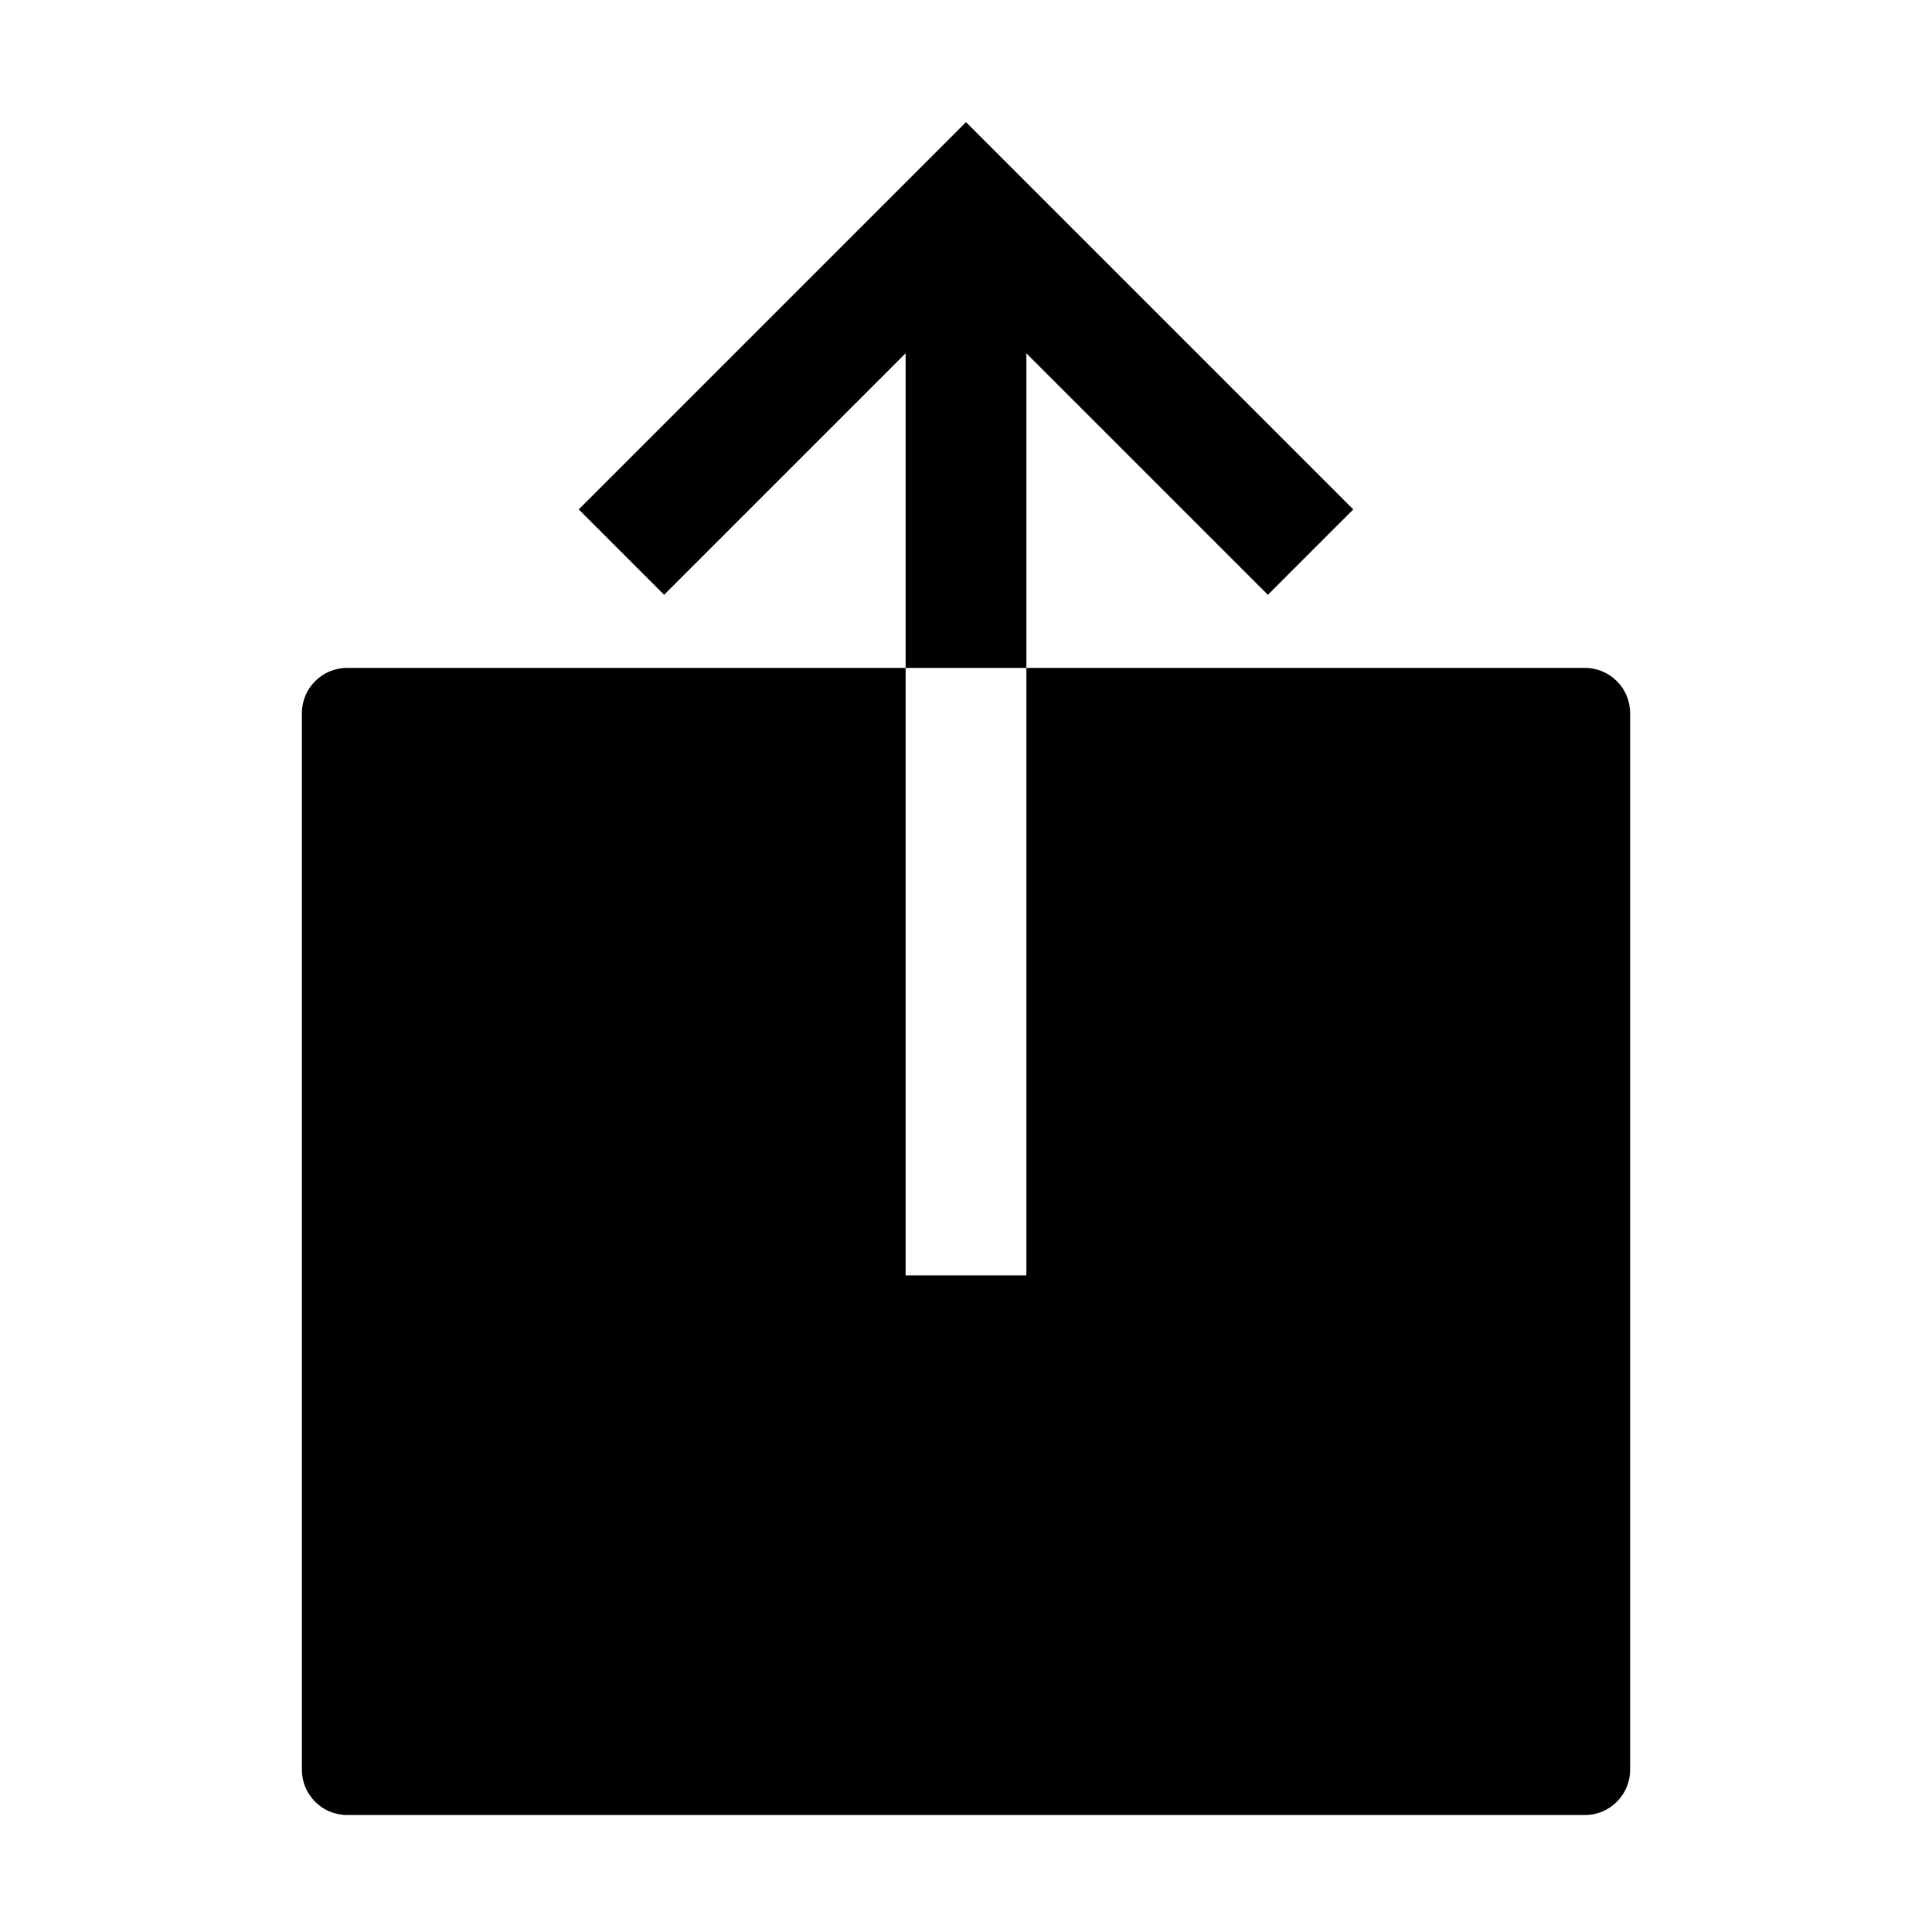 <svg xmlns="http://www.w3.org/2000/svg" width="512" height="512" fill="none"><path fill="currentColor" fill-rule="evenodd" d="m336 157.63-64-64V177h-32V93.63l-64 64L153.37 135 256 32.37 358.63 135zM240 177H92c-6.627 0-12 5.373-12 12v280c0 6.627 5.373 12 12 12h328c6.627 0 12-5.373 12-12V189c0-6.627-5.373-12-12-12H272v161h-32z" clip-rule="evenodd"/></svg>